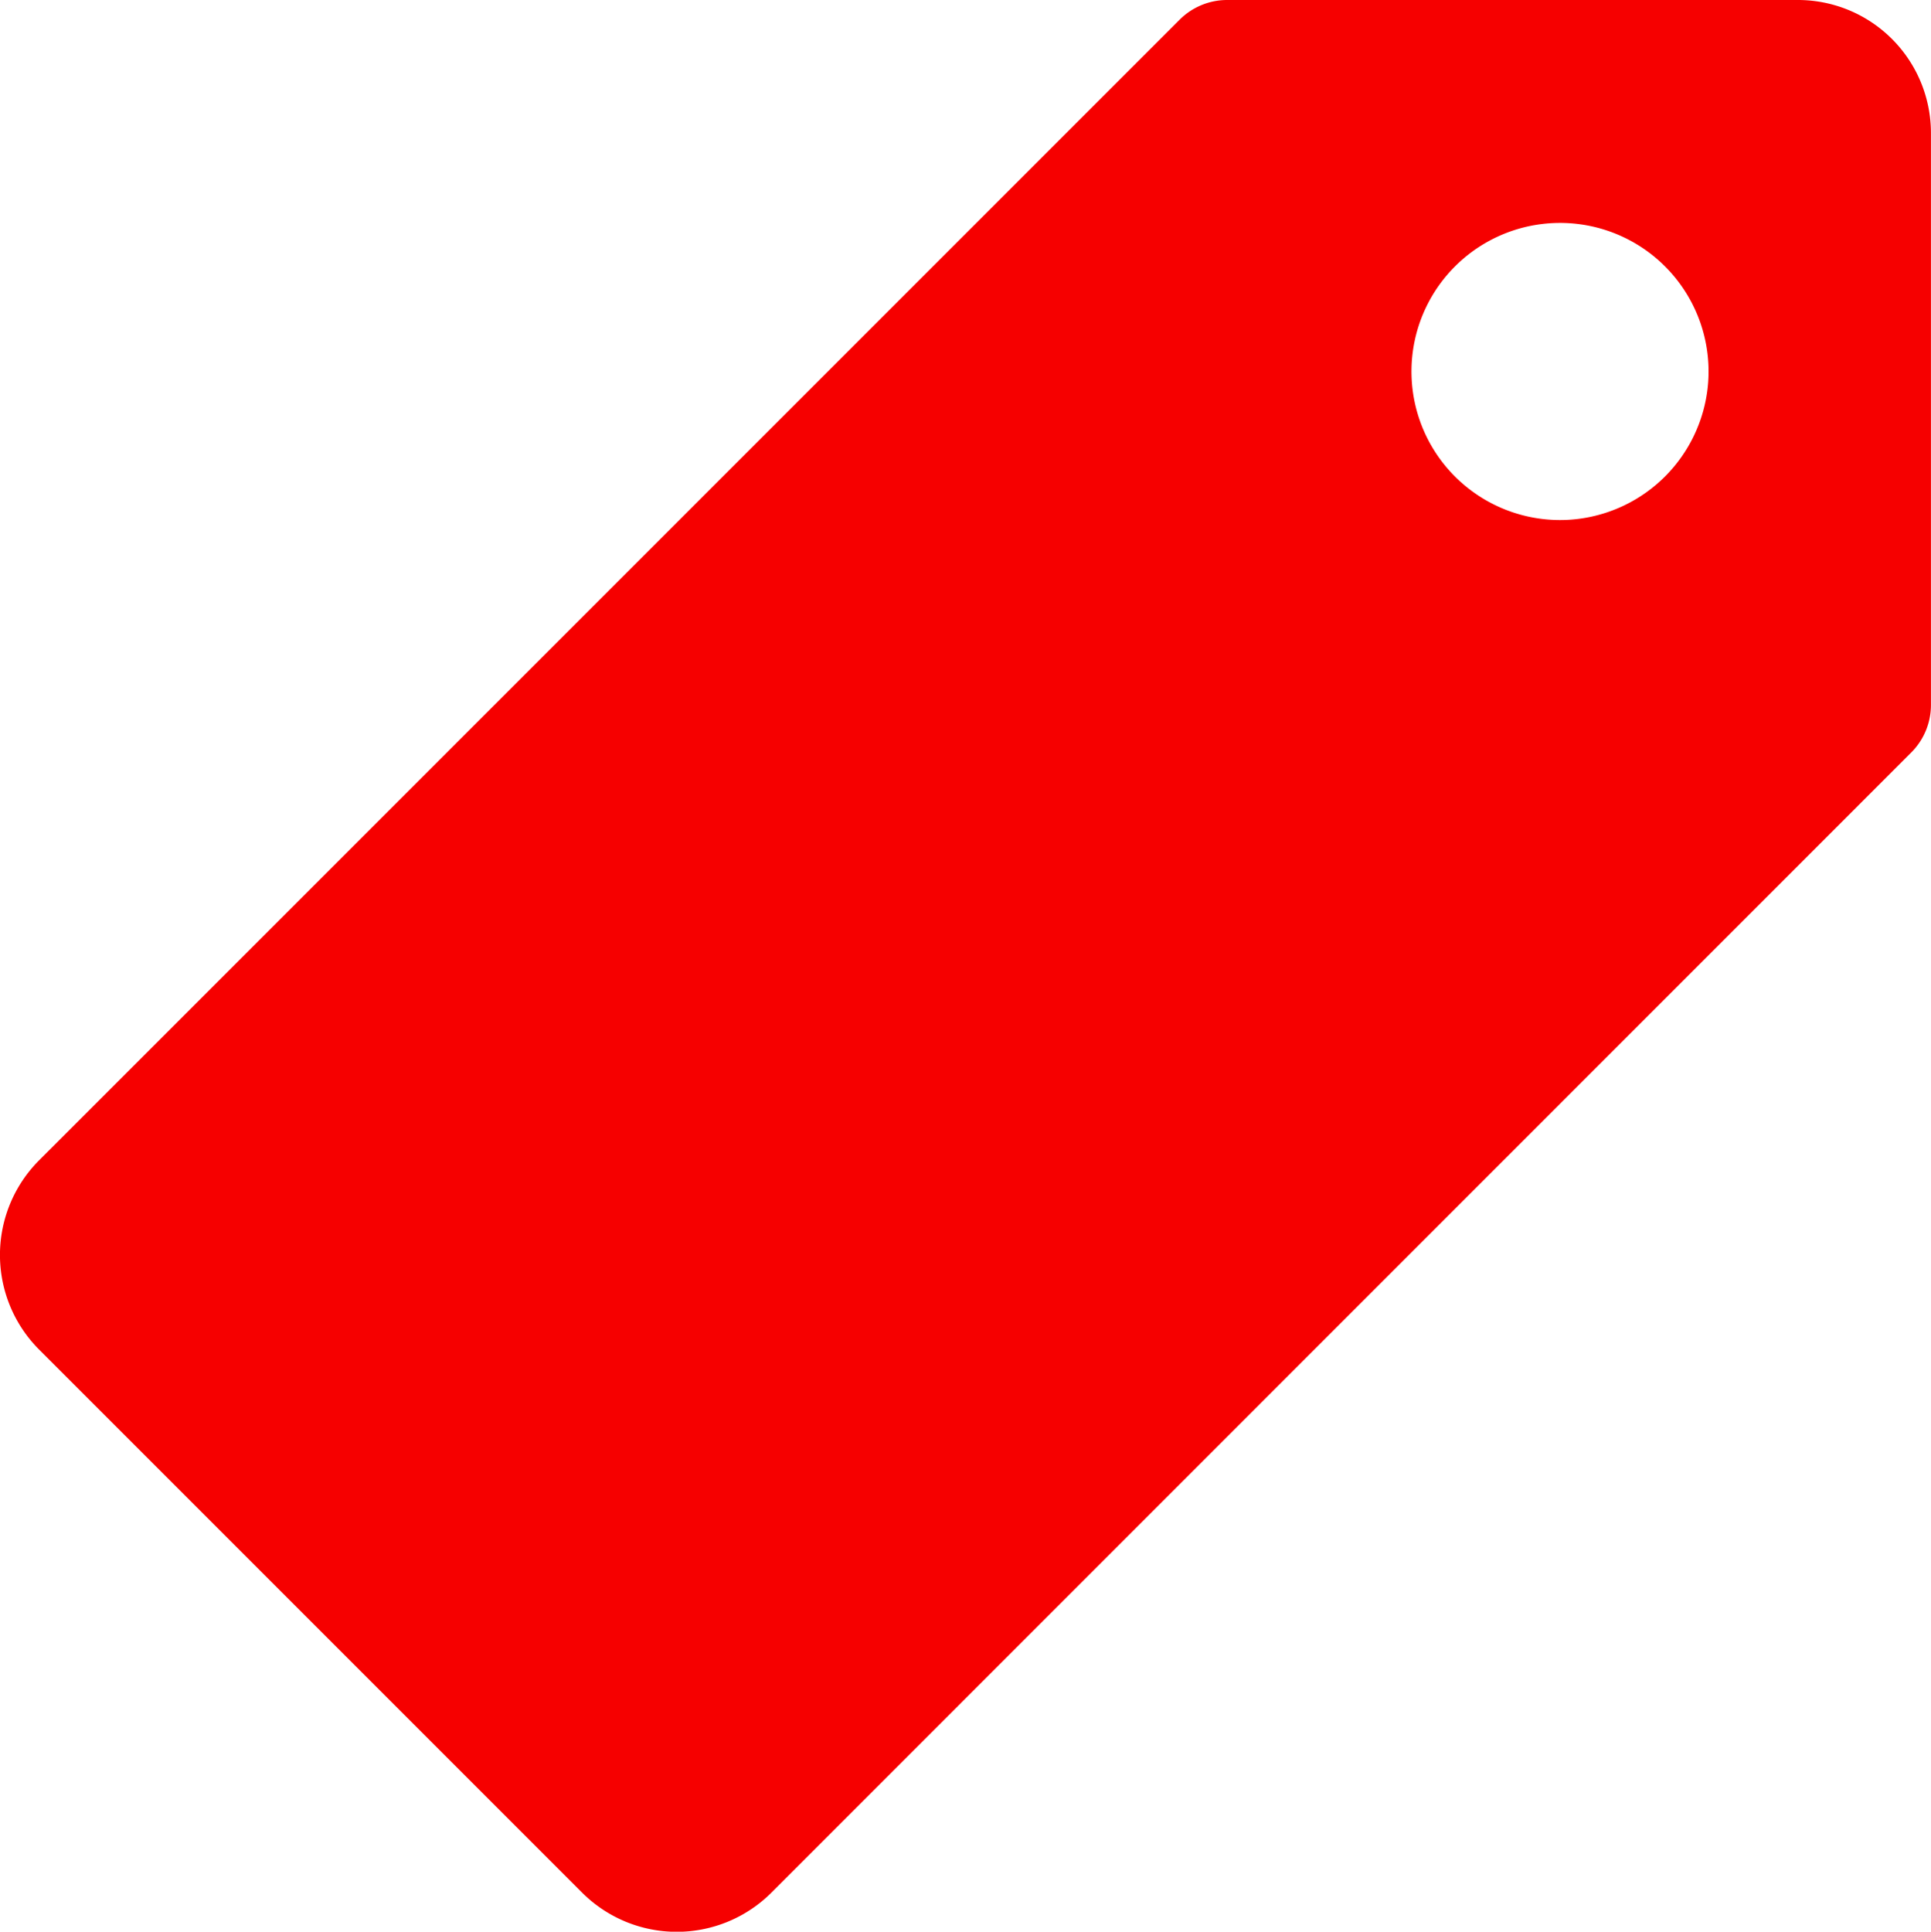 <svg xmlns="http://www.w3.org/2000/svg" width="69.458" height="69.475" viewBox="0 0 69.458 69.475">
  <path id="Icon_ionic-ios-pricetag" data-name="Icon ionic-ios-pricetag" d="M68.04,3.375H47.515a2.415,2.415,0,0,0-1.7.7L4.778,45.11a4.818,4.818,0,0,0,0,6.8l19.54,19.54a4.818,4.818,0,0,0,6.8,0L72.131,30.43a2.415,2.415,0,0,0,.7-1.7V8.185A4.786,4.786,0,0,0,68.04,3.375ZM60.074,22.046A5.343,5.343,0,1,1,64.8,17.32,5.349,5.349,0,0,1,60.074,22.046Z" transform="translate(-3.375 -3.375)" fill="#f60000"/>
</svg>
